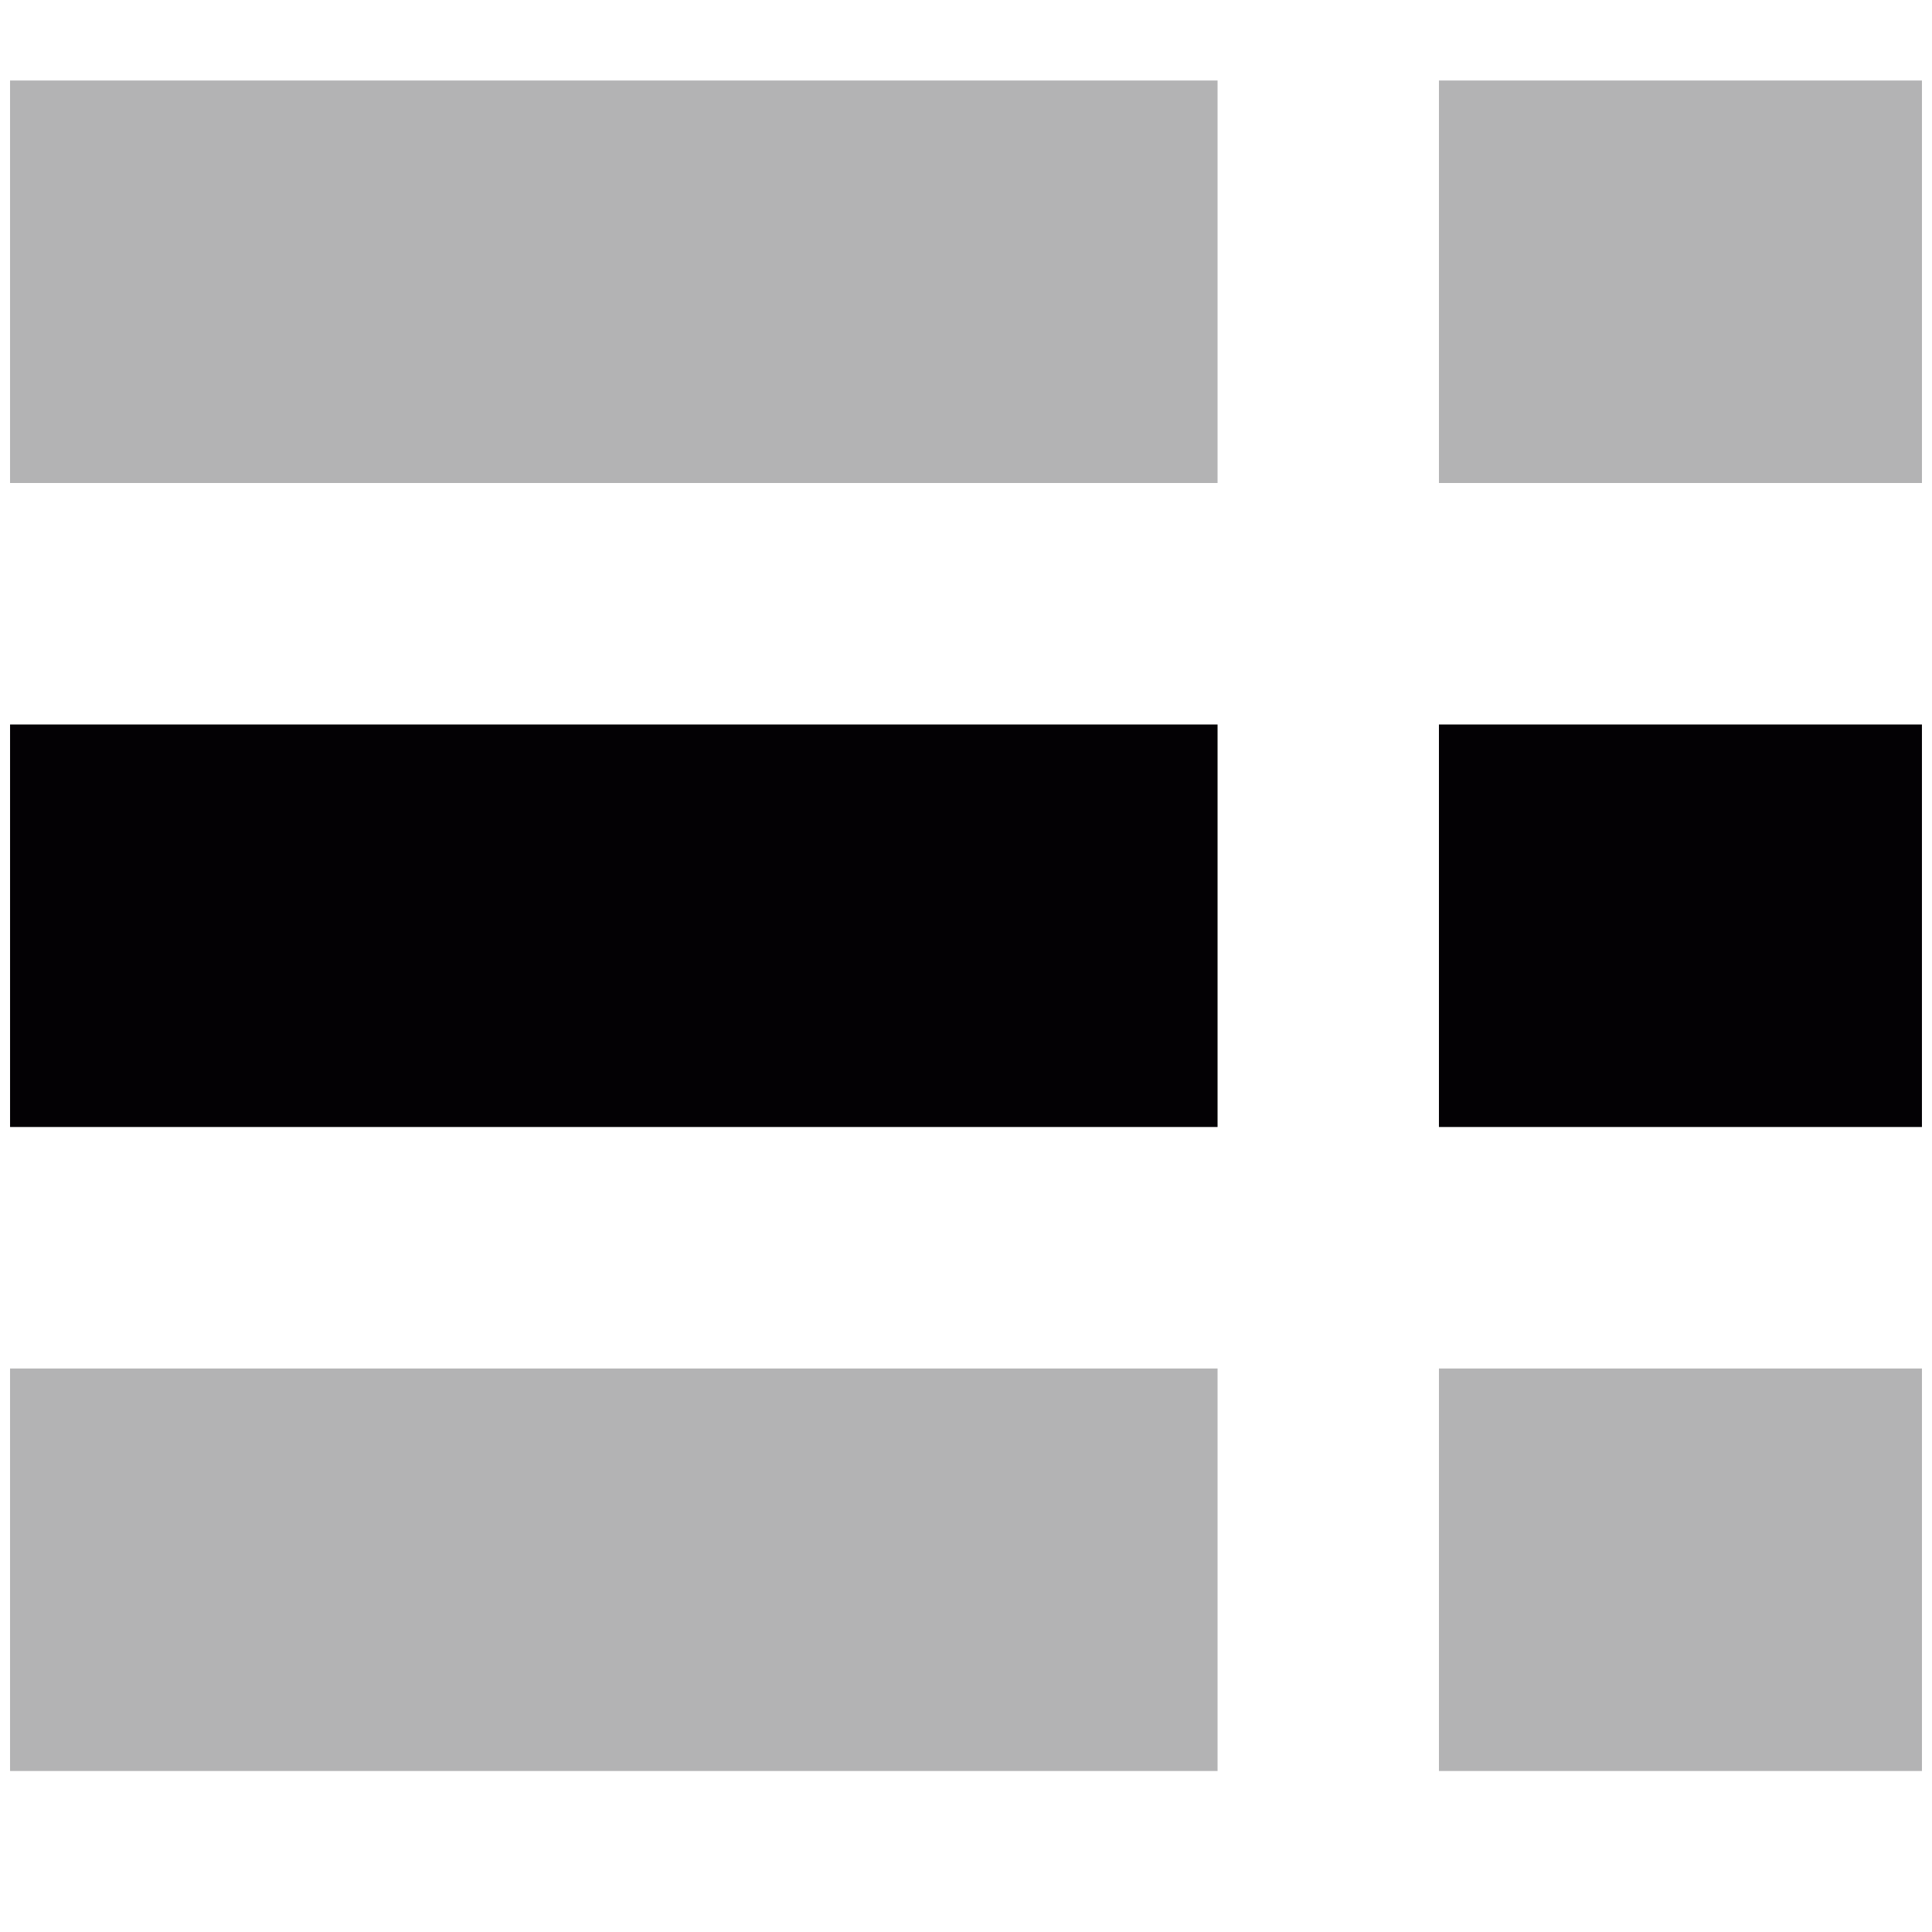 <?xml version="1.0" encoding="utf-8"?>
<!-- Generator: Adobe Illustrator 16.0.0, SVG Export Plug-In . SVG Version: 6.00 Build 0)  -->
<!DOCTYPE svg PUBLIC "-//W3C//DTD SVG 1.1//EN" "http://www.w3.org/Graphics/SVG/1.1/DTD/svg11.dtd">
<svg version="1.1" id="Capa_1" xmlns="http://www.w3.org/2000/svg" xmlns:xlink="http://www.w3.org/1999/xlink" x="0px" y="0px"
	 width="192px" height="192px" viewBox="-95.5 104.5 192 192" enable-background="new -95.5 104.5 192 192" xml:space="preserve">
<g>
	<rect x="47.5" y="240.5" opacity="0.3" fill="#030104" width="48" height="40"/>
	<rect x="47.5" y="176.5" fill="#030104" width="48" height="40"/>
	<rect x="47.5" y="112.5" opacity="0.3" fill="#030104" width="48" height="40"/>
	<rect x="-94.5" y="176.5" fill="#030104" width="120" height="40"/>
	<rect x="-94.5" y="112.5" opacity="0.3" fill="#030104" width="120" height="40"/>
	<rect x="-94.5" y="240.5" opacity="0.3" fill="#030104" width="120" height="40"/>
</g>
</svg>
